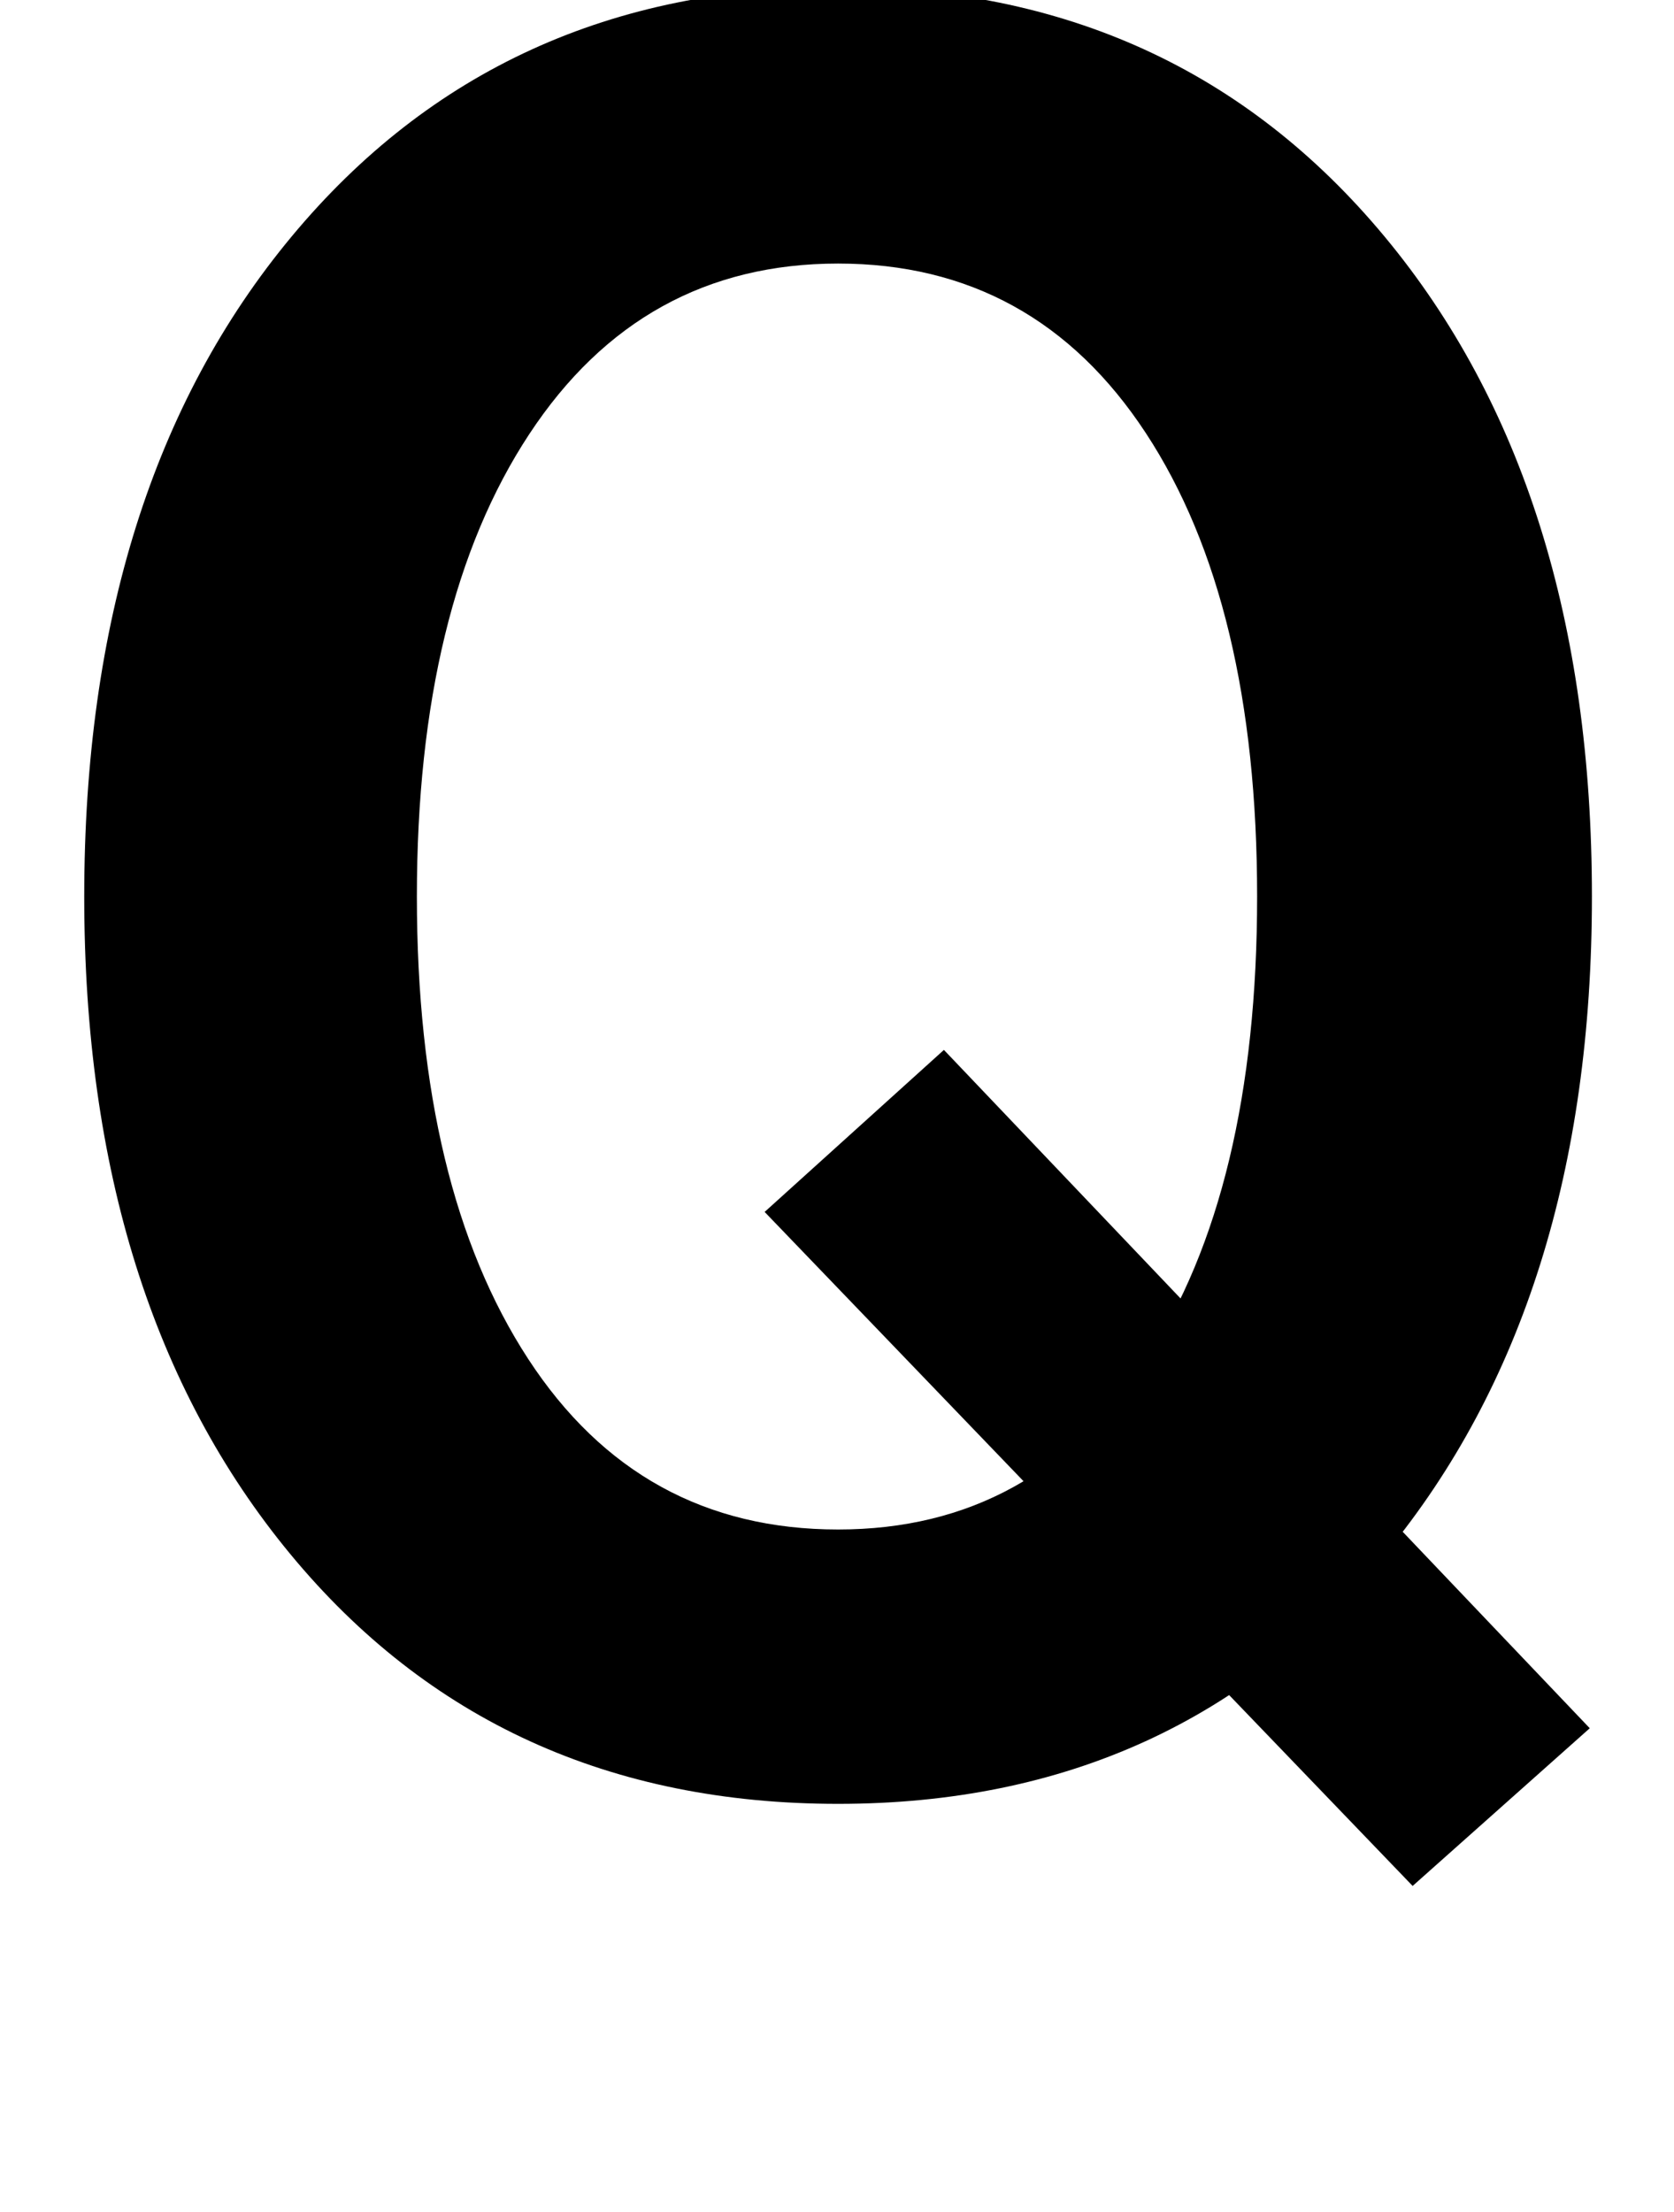 <?xml version="1.0" standalone="no"?>
<!DOCTYPE svg PUBLIC "-//W3C//DTD SVG 1.1//EN" "http://www.w3.org/Graphics/SVG/1.1/DTD/svg11.dtd" >
<svg xmlns="http://www.w3.org/2000/svg" xmlns:xlink="http://www.w3.org/1999/xlink" version="1.1" viewBox="0 0 775 1024">
  <g transform="matrix(1 0 0 -1 0 817)">
   <path fill="currentColor"
d="M39 402q0 190 96 305.5t253 115.5t253 -115.5t96 -305.5q0 -188 -95.5 -304t-253.5 -116t-253.5 115.5t-95.5 304.5zM193 402q0 -135 51.5 -214t143.5 -79q91 0 142.5 78.5t51.5 214.5t-51.5 214.5t-142.5 78.5t-143 -79t-52 -214zM354 256l83 75l299 -314l-82 -73z" />
  </g>

</svg>
